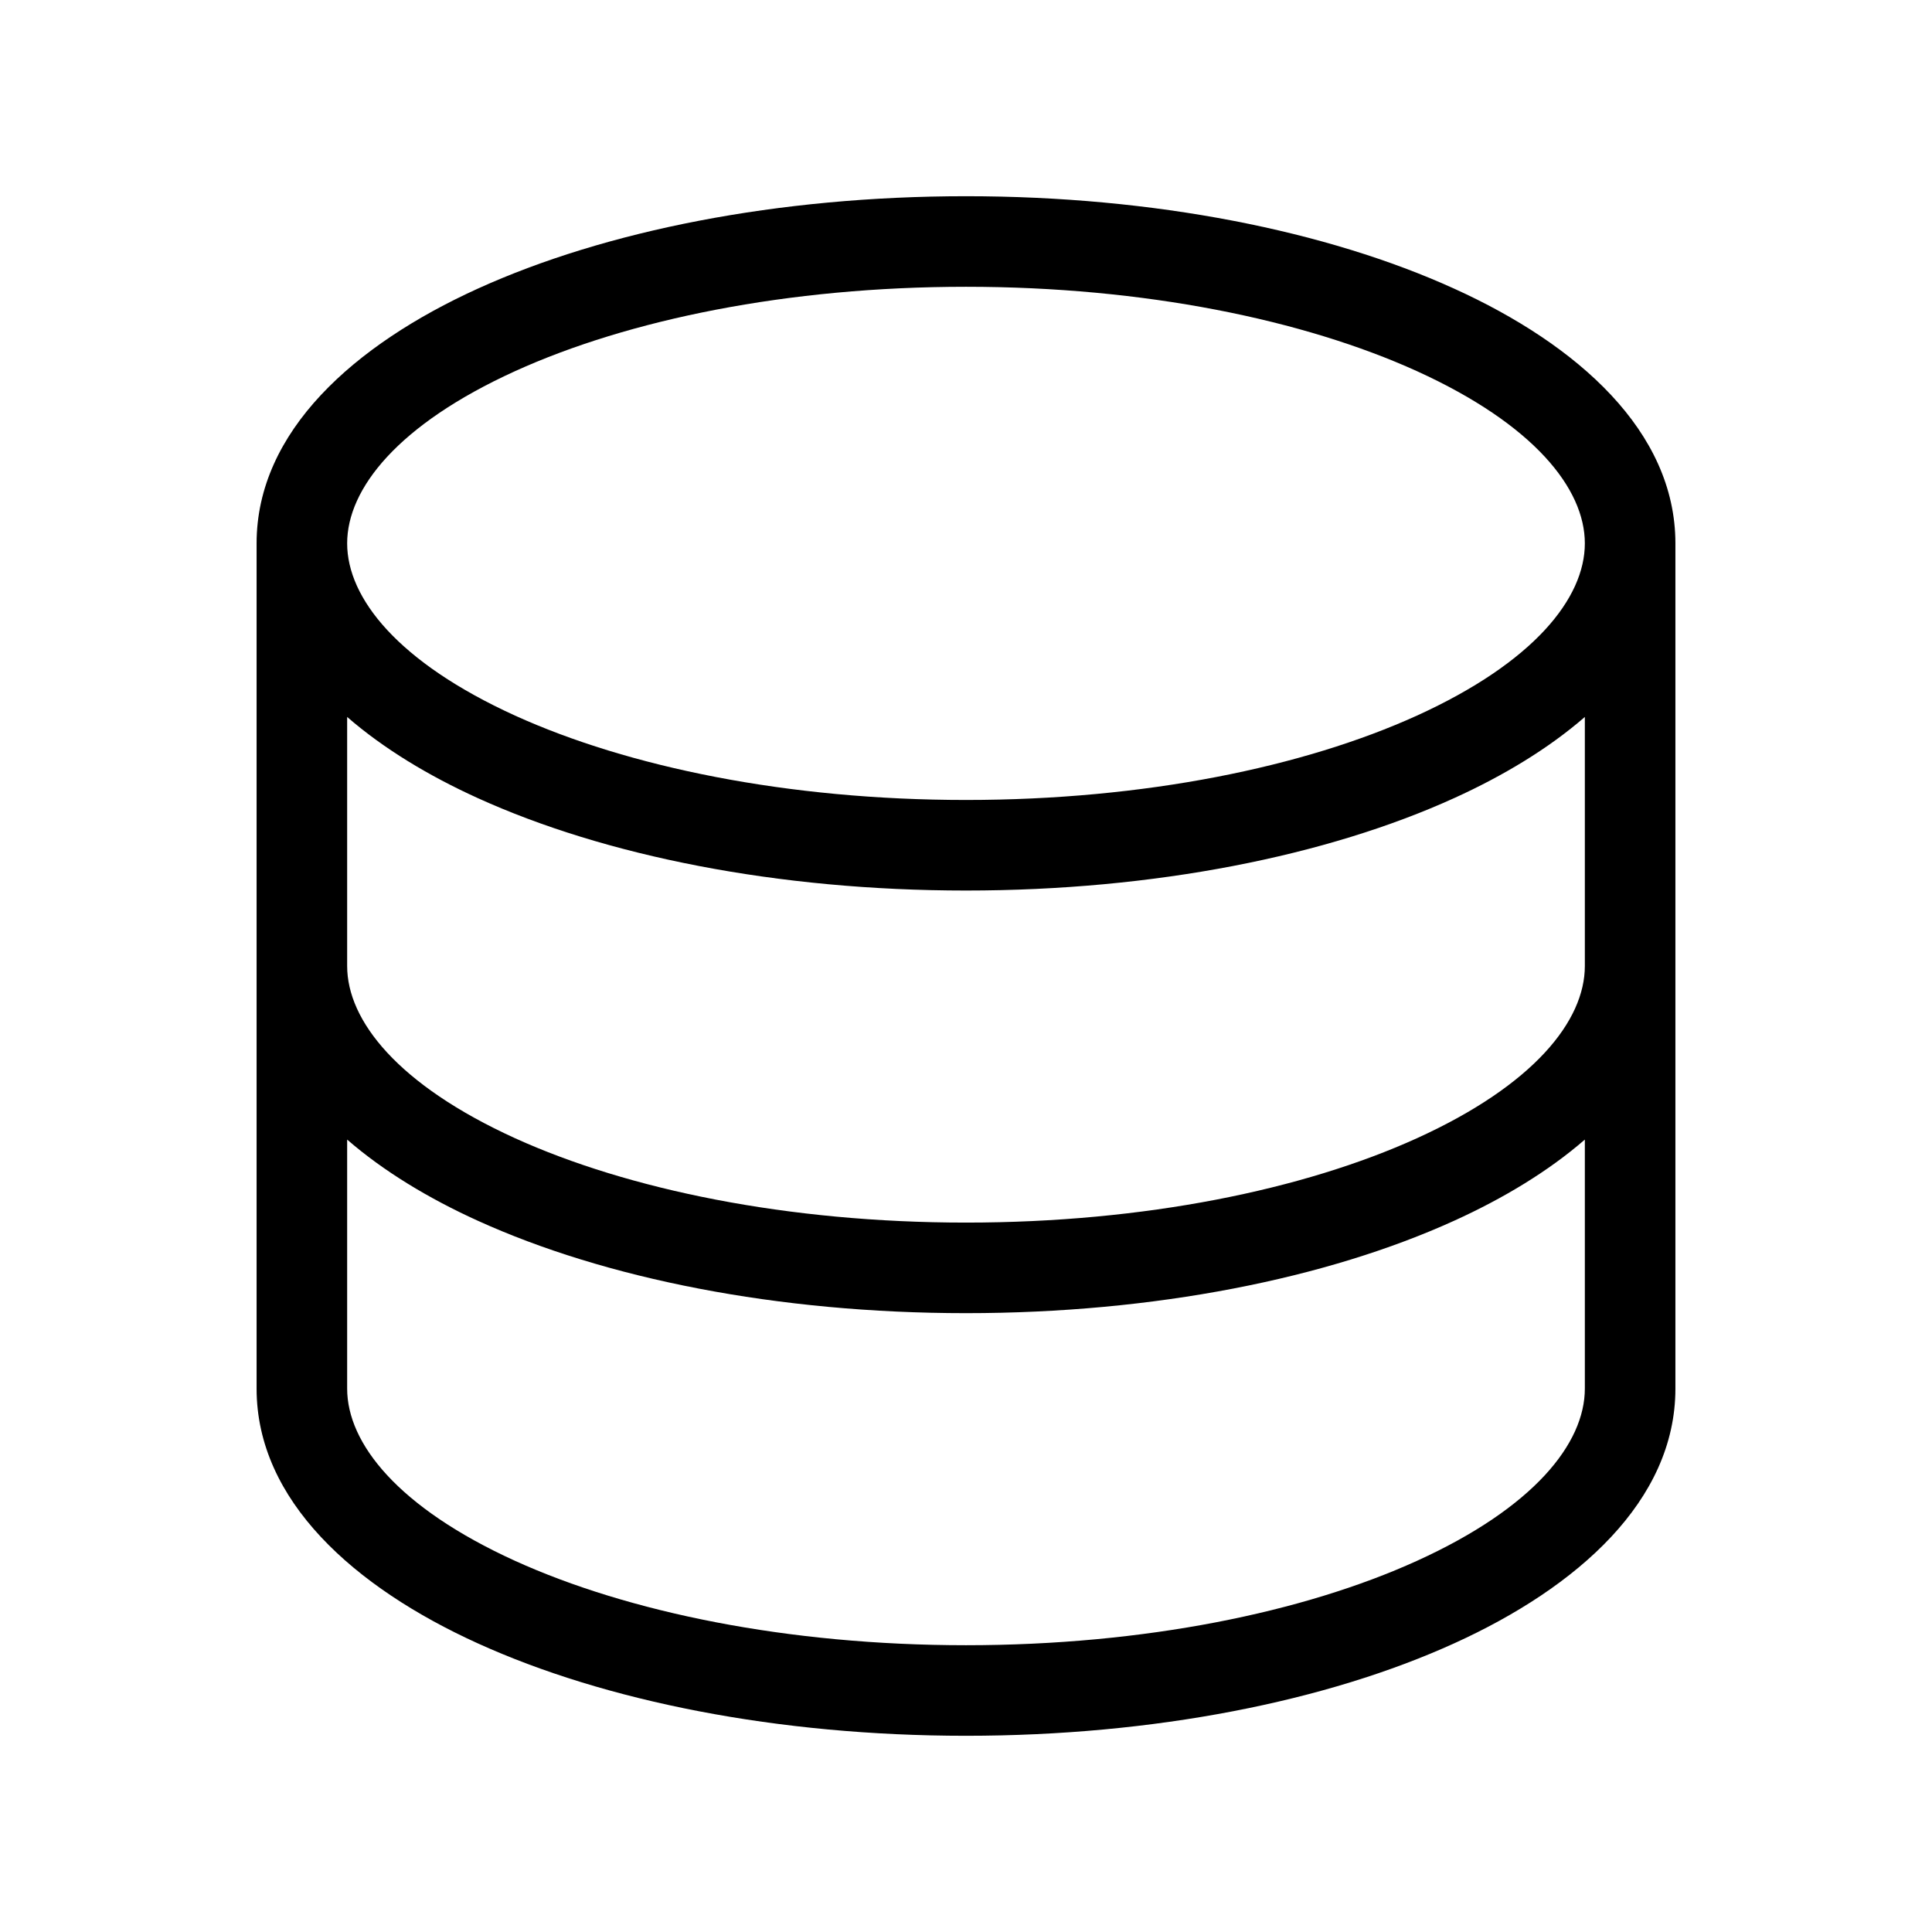 <svg xmlns="http://www.w3.org/2000/svg" width="32" height="32" viewBox="0 0 32 32"><path d="M5.75 9c0 .906.842 1.97 2.782 2.853 1.873.85 4.512 1.397 7.468 1.397 2.956 0 5.595-.546 7.468-1.397C25.408 10.97 26.25 9.906 26.25 9c0-.906-.842-1.97-2.782-2.853C21.595 5.297 18.956 4.75 16 4.75c-2.956 0-5.595.546-7.468 1.397C6.592 7.03 5.75 8.094 5.75 9Zm-1.5 0c0-1.856 1.62-3.29 3.661-4.218 2.11-.959 4.97-1.532 8.089-1.532 3.12 0 5.98.573 8.088 1.532C26.13 5.709 27.75 7.144 27.75 9v14c0 1.856-1.62 3.29-3.662 4.218-2.108.959-4.969 1.532-8.088 1.532-3.12 0-5.98-.573-8.089-1.532C5.871 26.291 4.25 24.856 4.25 23V9Zm1.5 9.875V23c0 .906.842 1.97 2.782 2.853 1.873.85 4.512 1.397 7.468 1.397 2.956 0 5.595-.546 7.468-1.397 1.94-.882 2.782-1.947 2.782-2.853v-4.125c-.603.524-1.35.974-2.162 1.343-2.108.959-4.969 1.532-8.088 1.532-3.12 0-5.98-.573-8.089-1.532-.812-.369-1.558-.819-2.161-1.343ZM26.25 16v-4.125c-.603.524-1.35.974-2.162 1.343-2.108.959-4.969 1.532-8.088 1.532-3.12 0-5.98-.573-8.089-1.532-.812-.369-1.558-.819-2.161-1.343V16c0 .906.842 1.97 2.782 2.853 1.873.85 4.512 1.397 7.468 1.397 2.956 0 5.595-.546 7.468-1.397 1.94-.882 2.782-1.947 2.782-2.853Z"/></svg>